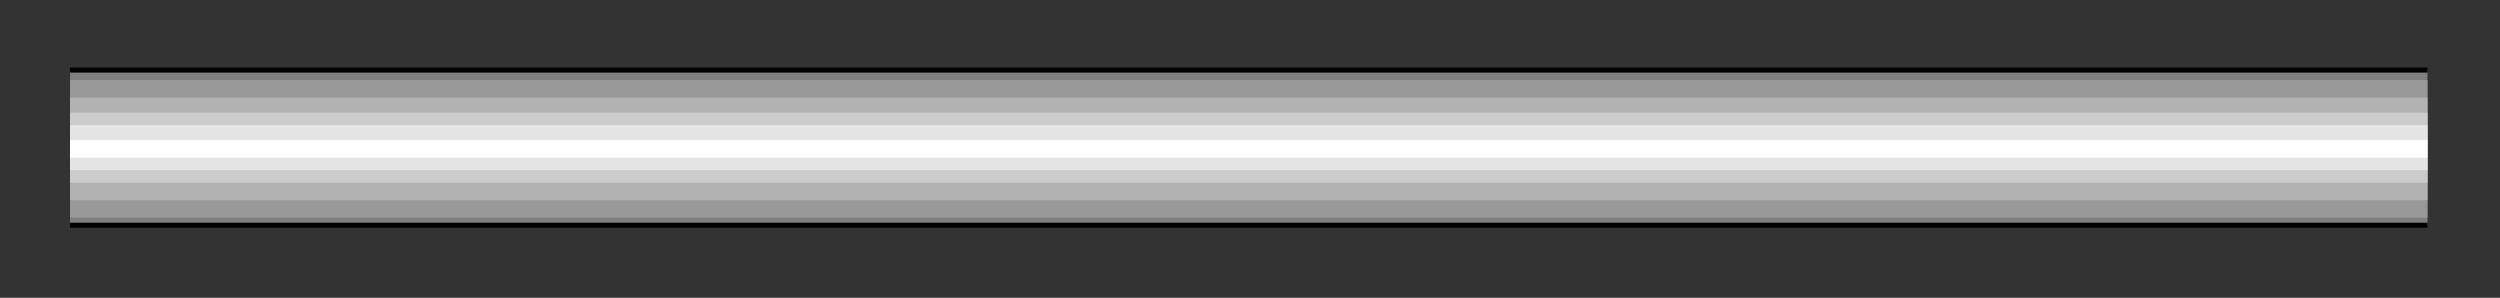 <?xml version="1.0" encoding="utf-8" standalone="no"?><!DOCTYPE svg PUBLIC "-//W3C//DTD SVG 1.1//EN" "http://www.w3.org/Graphics/SVG/1.1/DTD/svg11-flat-20030114.dtd"><svg width="999" height="119" version="1.1" xmlns="http://www.w3.org/2000/svg" xmlns:xlink="http://www.w3.org/1999/xlink">

<rect width="100%" height="100%" fill="#333333" stroke="none"/>

<path style="fill:#7f7f7f" d="M970,28 l-942,0 0,62 942,0 0,-62z" />
<path style="fill:#999" d="M970,32 l-942,0 0,55 942,0 0,-55z" />
<path style="fill:#b2b2b2" d="M970,39 l-942,0 0,41 942,0 0,-41z" />
<path style="fill:#ccc" d="M970,45 l-942,0 0,28 942,0 0,-28z" />
<path style="fill:#e5e5e5" d="M970,50 l-942,0 0,18 942,0 0,-18z" />
<path style="fill:#fff" d="M970,56 l-942,0 0,7 942,0 0,-7z" />
<path style="fill:none;stroke:#000;stroke-width:2" d="M970,90 l-942,0" />
<path style="fill:none;stroke:#000;stroke-width:2" d="M28,28 l942,0" />

</svg>
